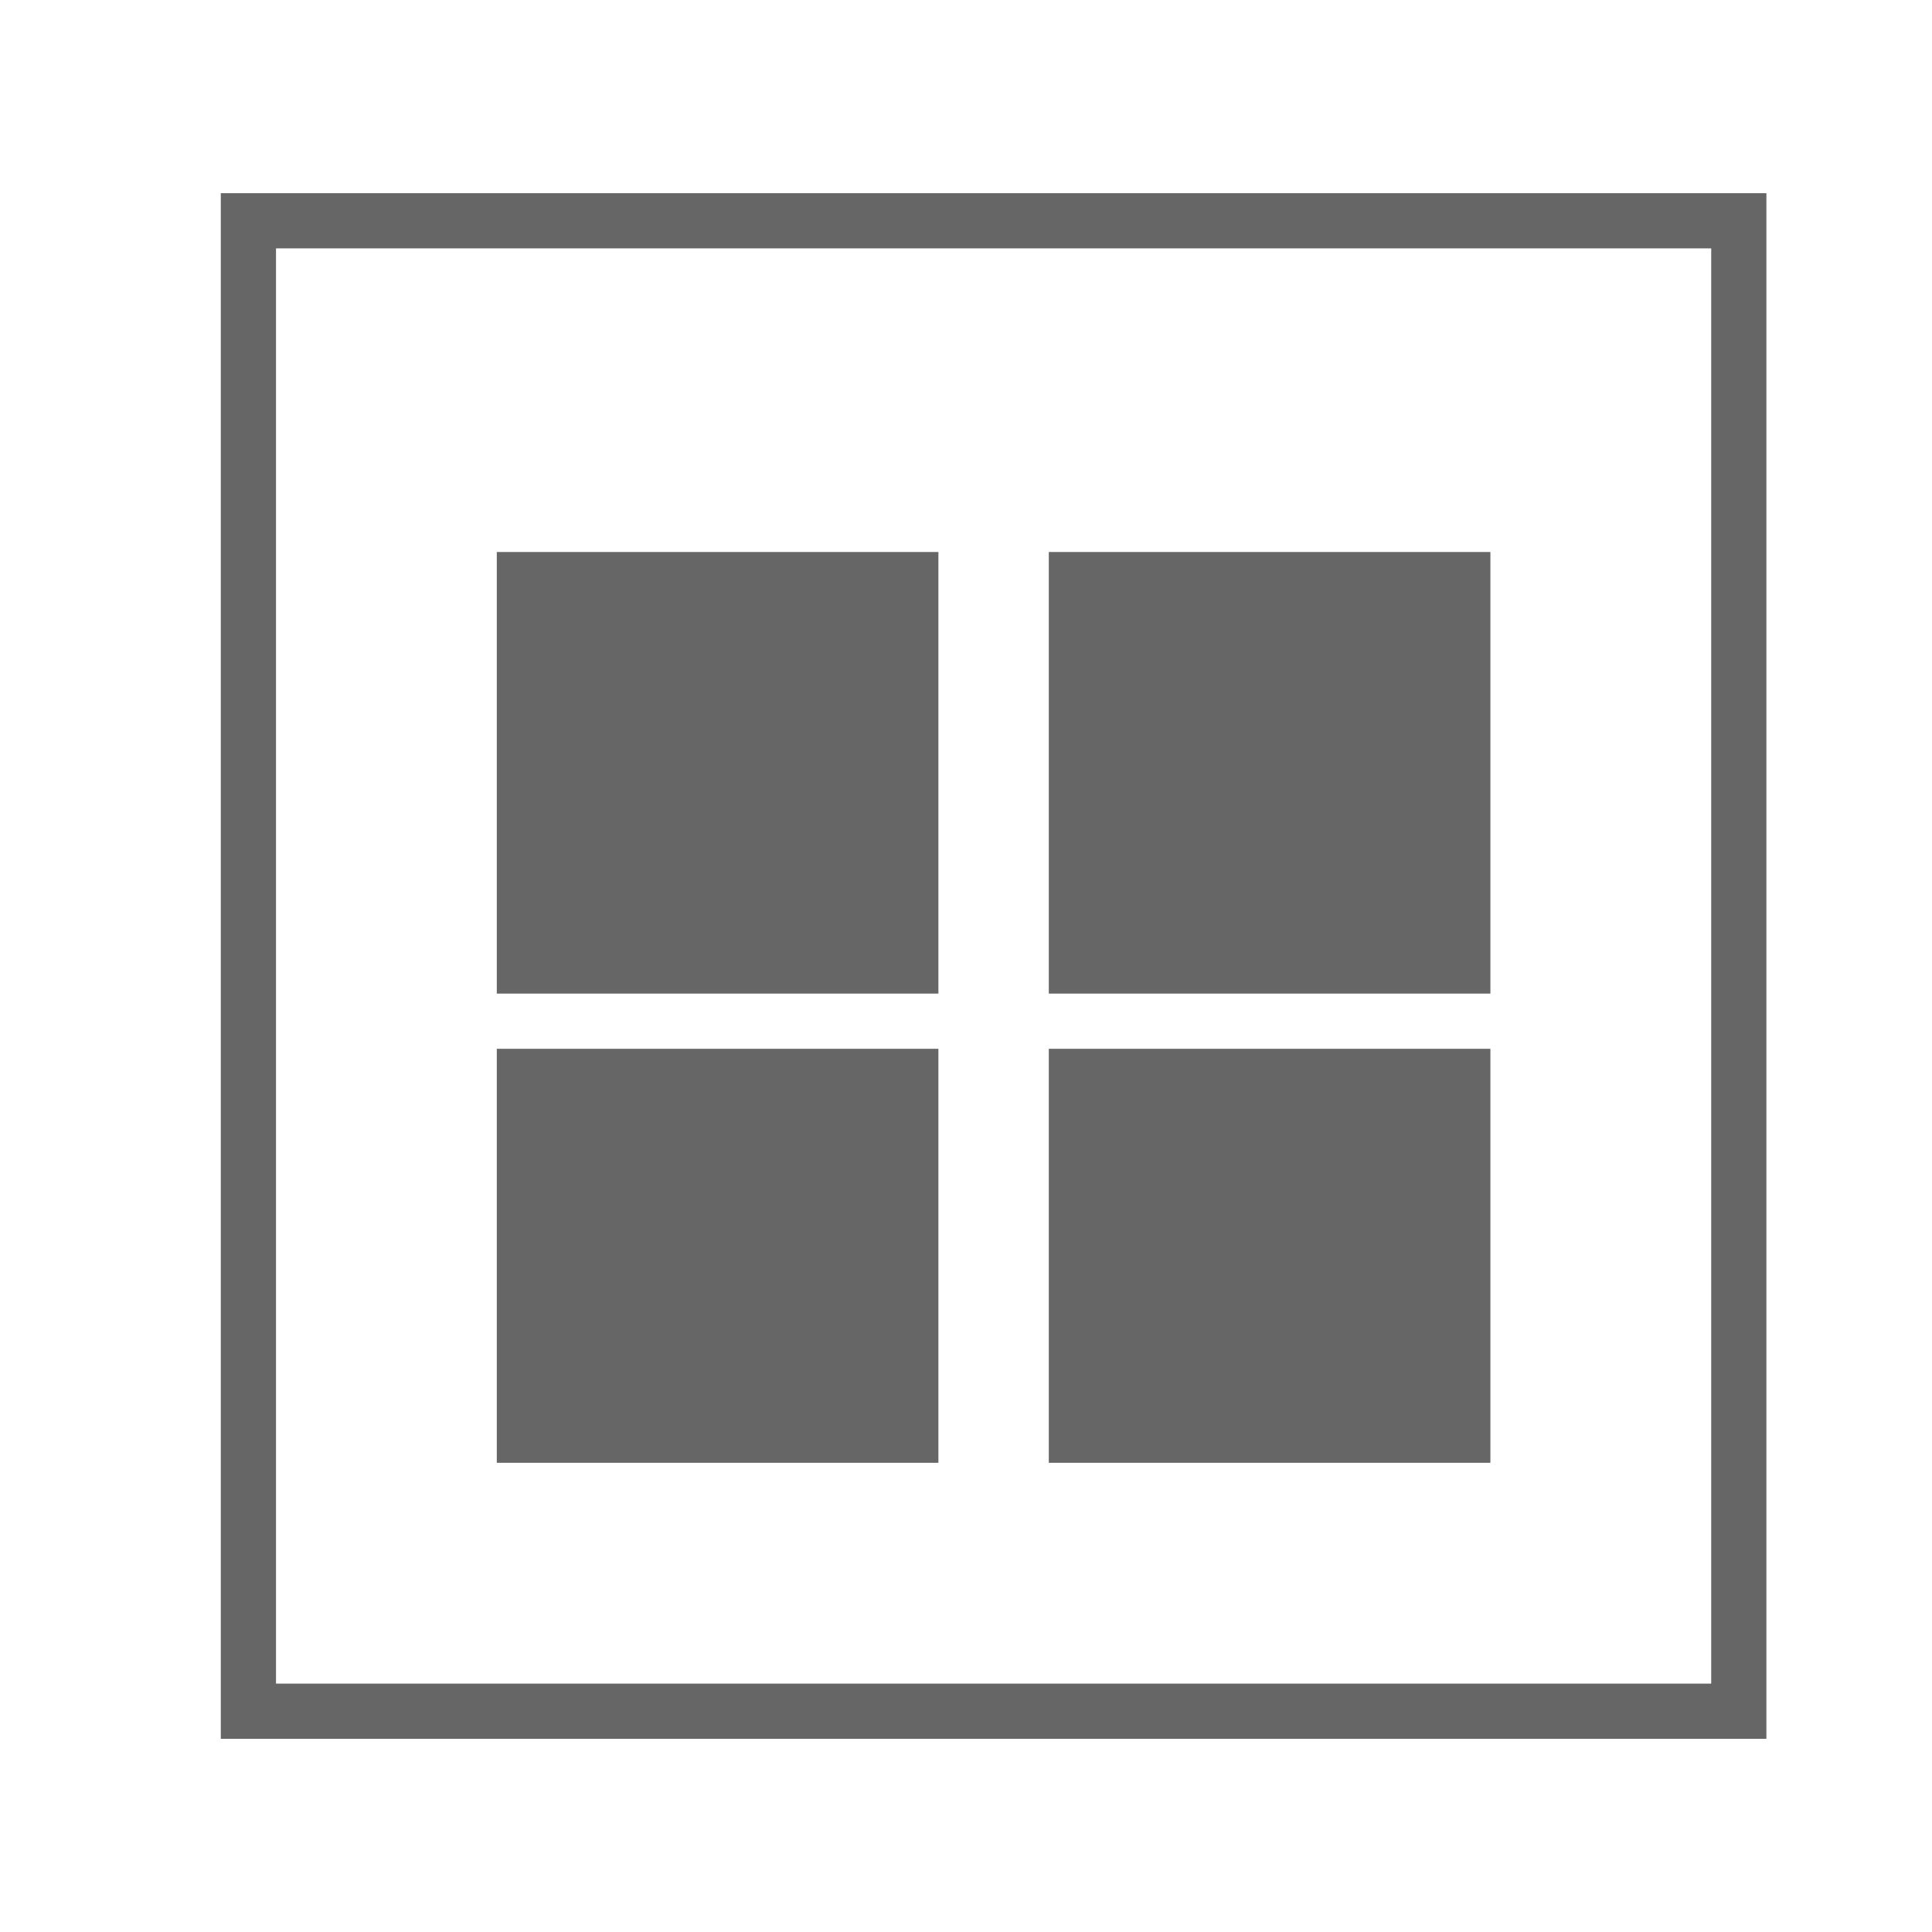 <?xml version="1.0" encoding="utf-8"?>
<!-- Generator: Adobe Illustrator 19.0.0, SVG Export Plug-In . SVG Version: 6.00 Build 0)  -->
<svg version="1.1" id="图层_1" xmlns="http://www.w3.org/2000/svg" xmlns:xlink="http://www.w3.org/1999/xlink" x="0px" y="0px"
	 viewBox="0 0 70 70" style="enable-background:new 0 0 70 70;" xml:space="preserve">
<style type="text/css">
	.st0{fill:#666666;}
</style>
<g id="XMLID_1558_">
	<path id="XMLID_1632_" class="st0" d="M8,7v56h56V7H8z M62,61H10V9h52V61z"/>
	<polygon id="XMLID_1627_" class="st0" points="34,36 34,20 18,20 18,36 28.9,36 	"/>
	<polygon id="XMLID_1594_" class="st0" points="34,53 34,38 18,38 18,53 28.9,53 	"/>
	<polygon id="XMLID_1585_" class="st0" points="54,36 54,20 38,20 38,36 47.8,36 	"/>
	<polygon id="XMLID_1572_" class="st0" points="54,53 54,38 38,38 38,53 47.8,53 	"/>
</g>
</svg>
